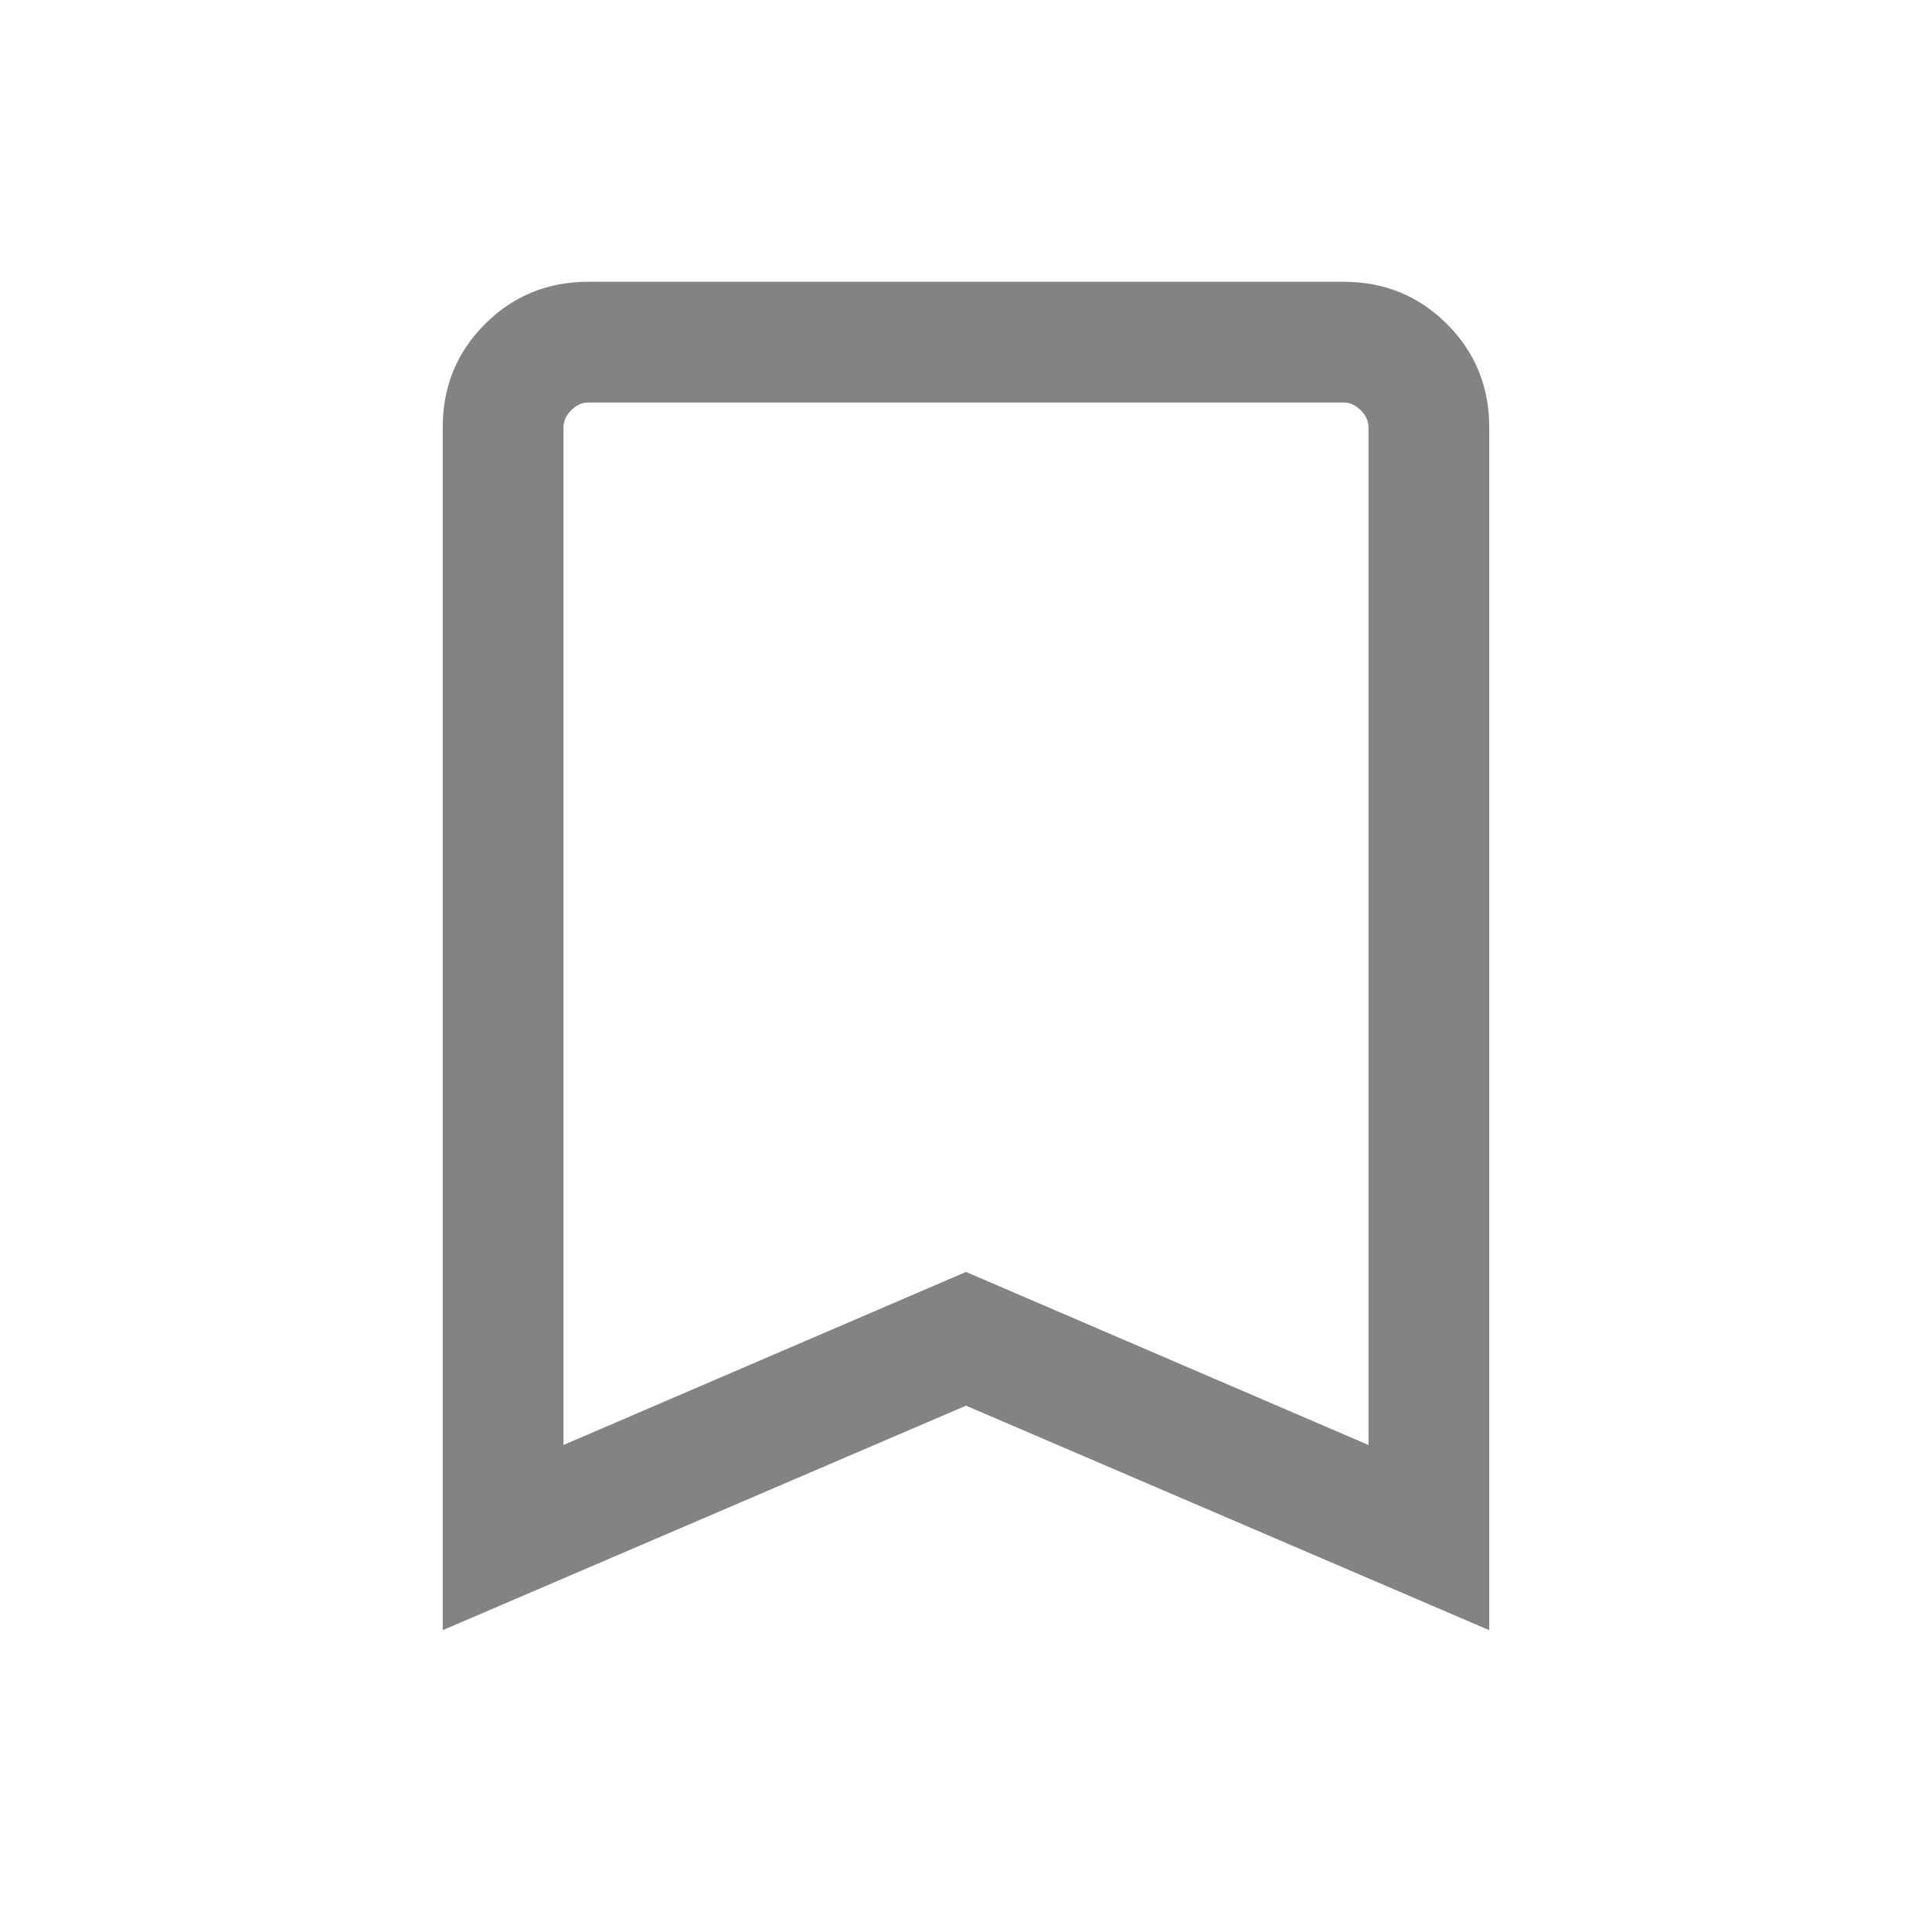 <svg width="40" height="40" viewBox="0 0 40 40" fill="none" xmlns="http://www.w3.org/2000/svg">
<mask id="mask0_609_435" style="mask-type:alpha" maskUnits="userSpaceOnUse" x="0" y="0" width="40" height="40">
<rect width="40" height="40" fill="#D9D9D9"/>
</mask>
<g mask="url(#mask0_609_435)">
<path d="M9.166 33.751V8.847C9.166 8.005 9.458 7.292 10.041 6.709C10.625 6.126 11.338 5.834 12.179 5.834H27.82C28.662 5.834 29.375 6.126 29.958 6.709C30.541 7.292 30.833 8.005 30.833 8.847V33.751L20 29.103L9.166 33.751ZM11.666 29.917L20 26.334L28.333 29.917V8.847C28.333 8.719 28.28 8.601 28.173 8.494C28.066 8.387 27.949 8.334 27.82 8.334H12.179C12.051 8.334 11.934 8.387 11.827 8.494C11.72 8.601 11.666 8.719 11.666 8.847V29.917Z" fill="#838383"/>
</g>
</svg>
